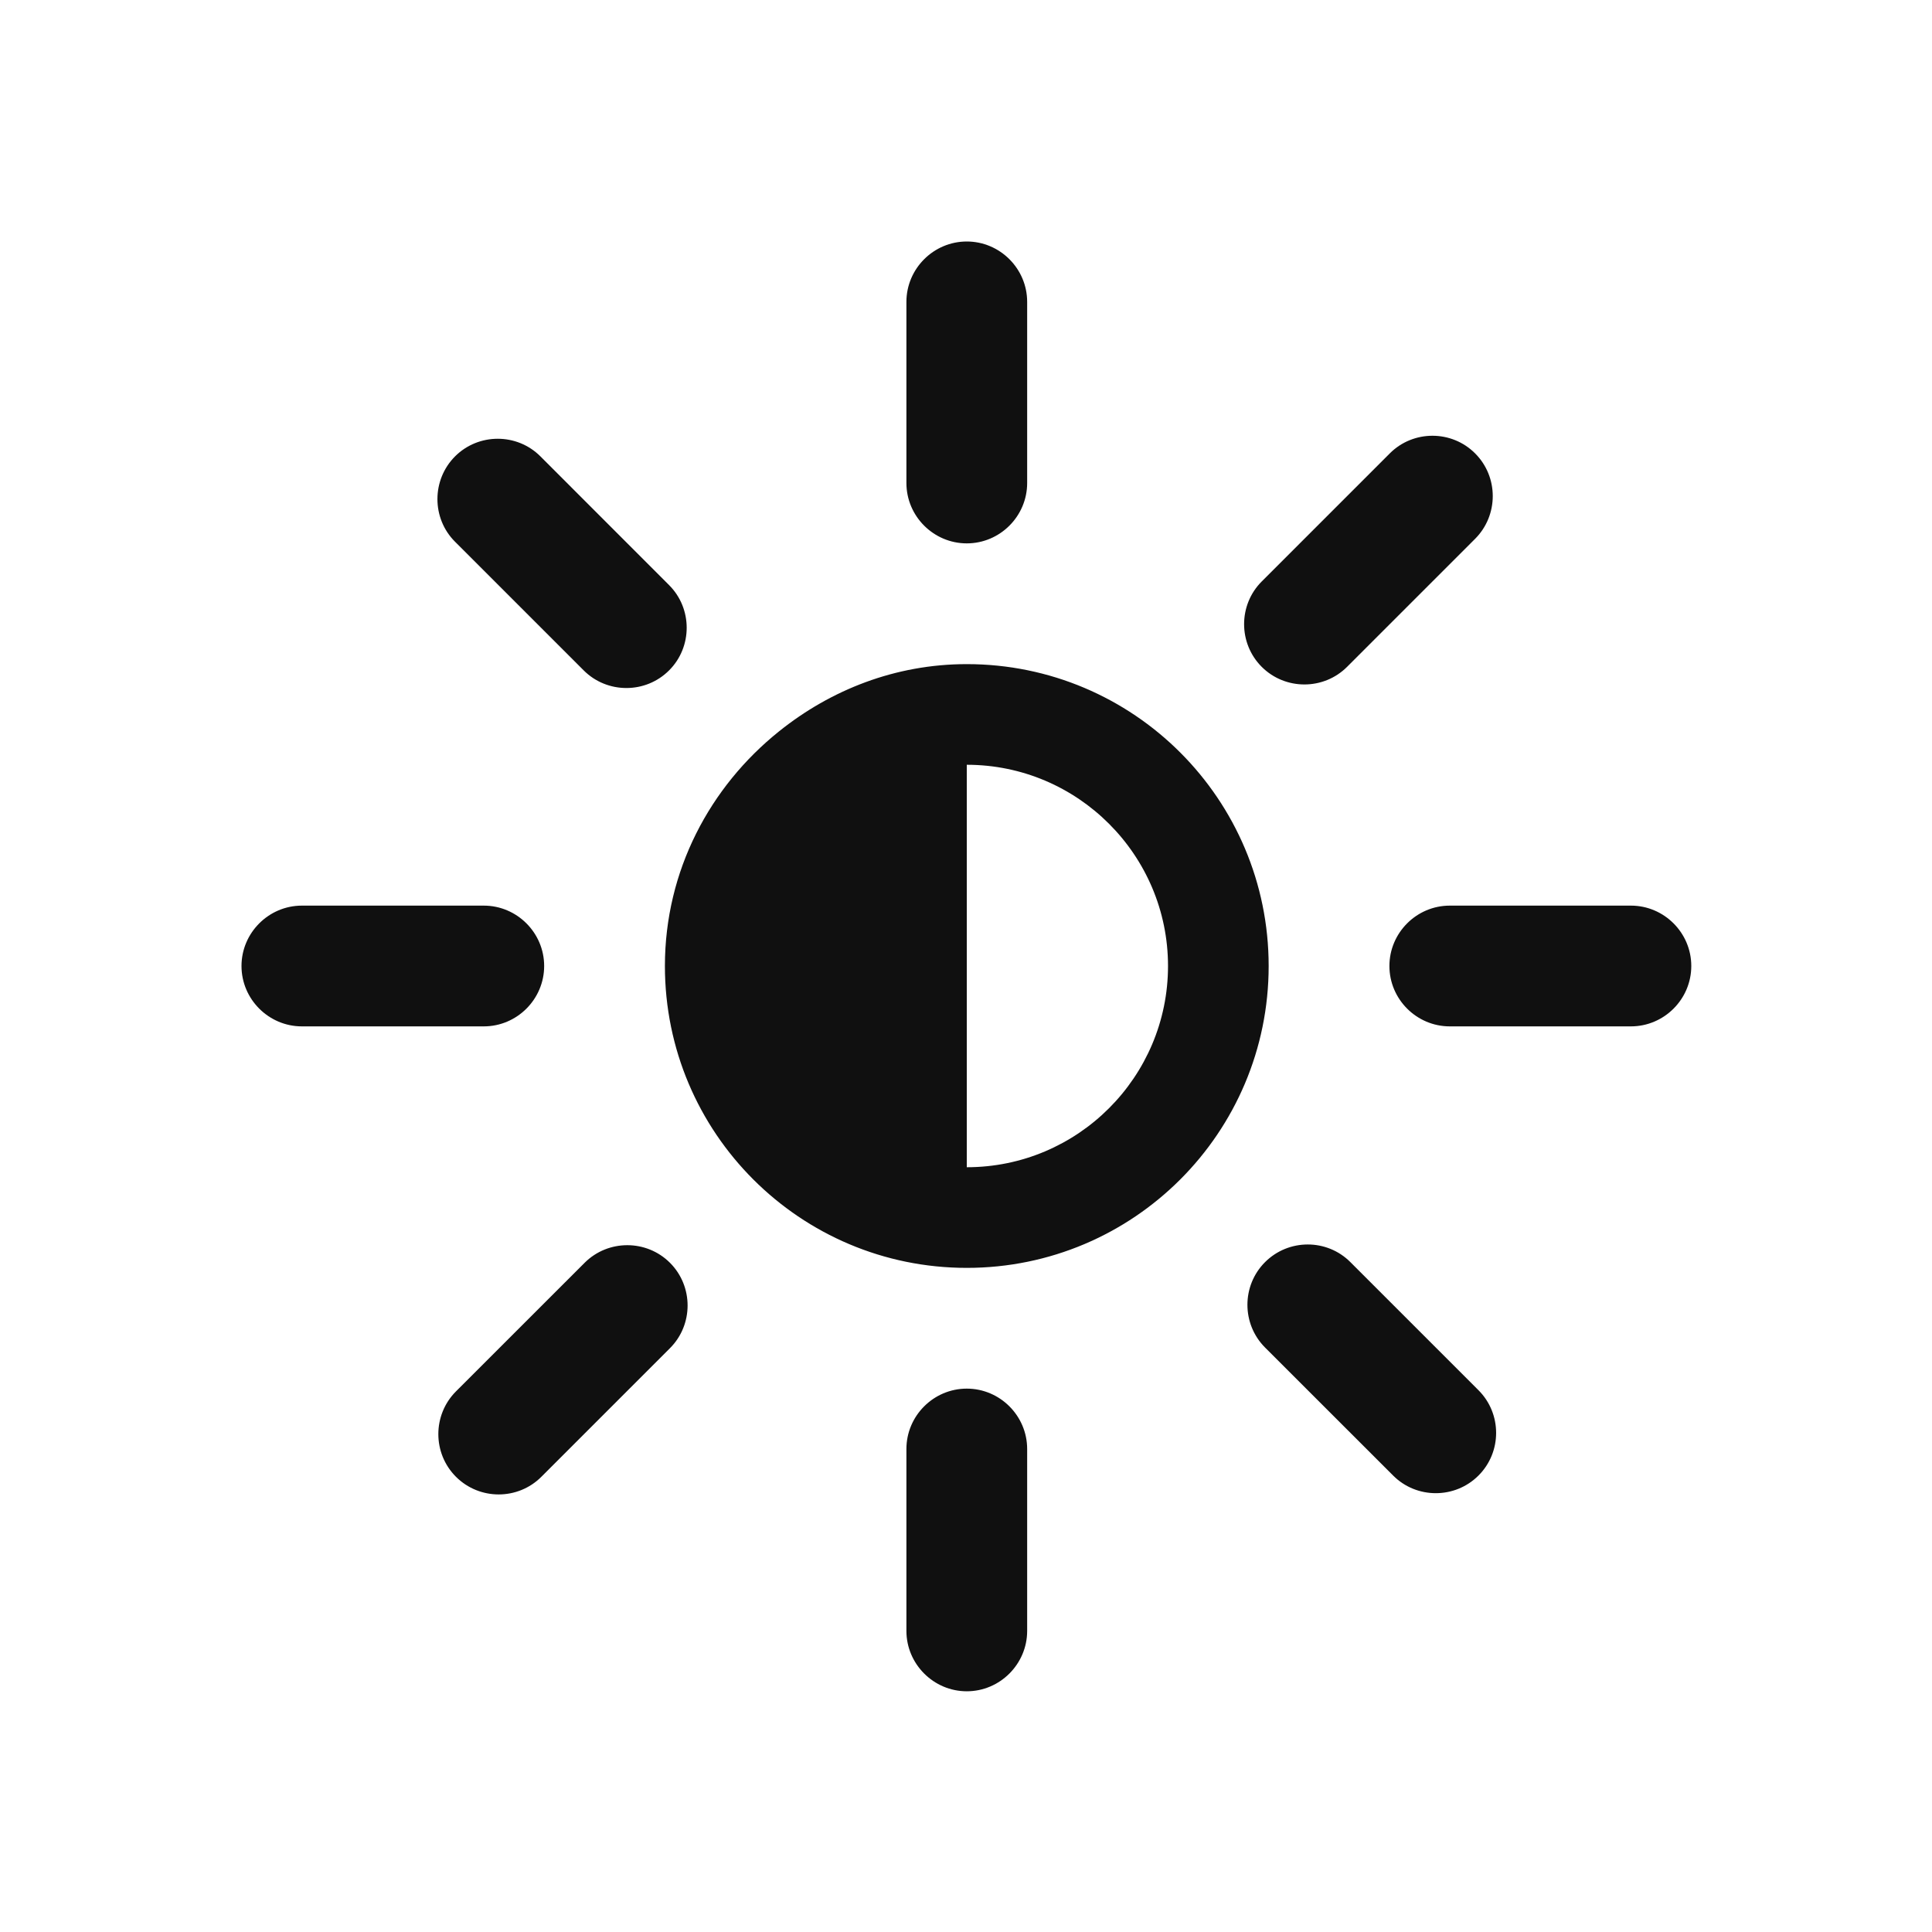 <?xml version="1.0" encoding="UTF-8"?>
<svg width="32px" height="32px" viewBox="0 0 32 32" version="1.1" xmlns="http://www.w3.org/2000/svg" xmlns:xlink="http://www.w3.org/1999/xlink">
    <!-- Generator: Sketch 51.3 (57544) - http://www.bohemiancoding.com/sketch -->
    <title>presetsDimmerDimup</title>
    <desc>Created with Sketch.</desc>
    <defs></defs>
    <g stroke="none" stroke-width="1" fill="none" fill-rule="evenodd">
        <g fill="#101010">
            <path d="M16.013,19.333 L16.013,12.667 C17.851,12.667 19.346,14.162 19.346,16 C19.346,17.838 17.851,19.333 16.013,19.333 M16.013,11 C18.775,11 21.013,13.238 21.013,16 C21.013,18.762 18.775,21 16.013,21 C13.251,21 11.013,18.762 11.013,16 C11.013,14.421 11.76,13.029 12.904,12.113 C13.759,11.427 14.831,11 16.013,11 Z M16.013,23 C16.563,23 17.013,23.45 17.013,24 L17.013,27.013 C17.013,27.562 16.563,28.013 16.013,28.013 C15.463,28.013 15.013,27.562 15.013,27.013 L15.013,24 C15.013,23.45 15.463,23 16.013,23 Z M16.013,9 C15.463,9 15.013,8.55 15.013,8 L15.013,5 C15.013,4.45 15.463,4 16.013,4 C16.563,4 17.013,4.45 17.013,5 L17.013,8 C17.013,8.55 16.563,9 16.013,9 Z M9.013,16 C9.013,16.55 8.563,17 8.013,17 L5,17 C4.451,17 4,16.55 4,16 C4,15.45 4.451,15 5,15 L8.013,15 C8.563,15 9.013,15.45 9.013,16 Z M27.013,15 C27.563,15 28.013,15.45 28.013,16 C28.013,16.55 27.563,17 27.013,17 L24.013,17 C23.463,17 23.013,16.55 23.013,16 C23.013,15.45 23.463,15 24.013,15 L27.013,15 Z M9.683,20.916 C10.072,20.527 10.708,20.527 11.097,20.916 C11.486,21.305 11.486,21.941 11.097,22.33 L8.967,24.46 C8.578,24.85 7.942,24.85 7.552,24.46 C7.163,24.071 7.163,23.436 7.552,23.046 L9.683,20.916 Z M22.312,11.045 C21.923,11.434 21.287,11.434 20.898,11.045 C20.509,10.656 20.509,10.02 20.898,9.631 L23.019,7.51 C23.408,7.12 24.044,7.12 24.433,7.51 C24.822,7.899 24.822,8.534 24.433,8.924 L22.312,11.045 Z M9.668,11.104 L7.537,8.973 C7.148,8.585 7.148,7.949 7.537,7.559 C7.926,7.17 8.563,7.17 8.951,7.559 L11.082,9.691 C11.471,10.079 11.471,10.716 11.082,11.104 C10.693,11.493 10.057,11.493 9.668,11.104 Z M22.367,20.905 L24.488,23.026 C24.878,23.415 24.878,24.051 24.488,24.44 C24.099,24.829 23.463,24.829 23.075,24.44 L20.953,22.319 C20.564,21.929 20.564,21.294 20.953,20.905 C21.343,20.515 21.979,20.515 22.367,20.905 Z"></path>
        </g>
    </g>
</svg>